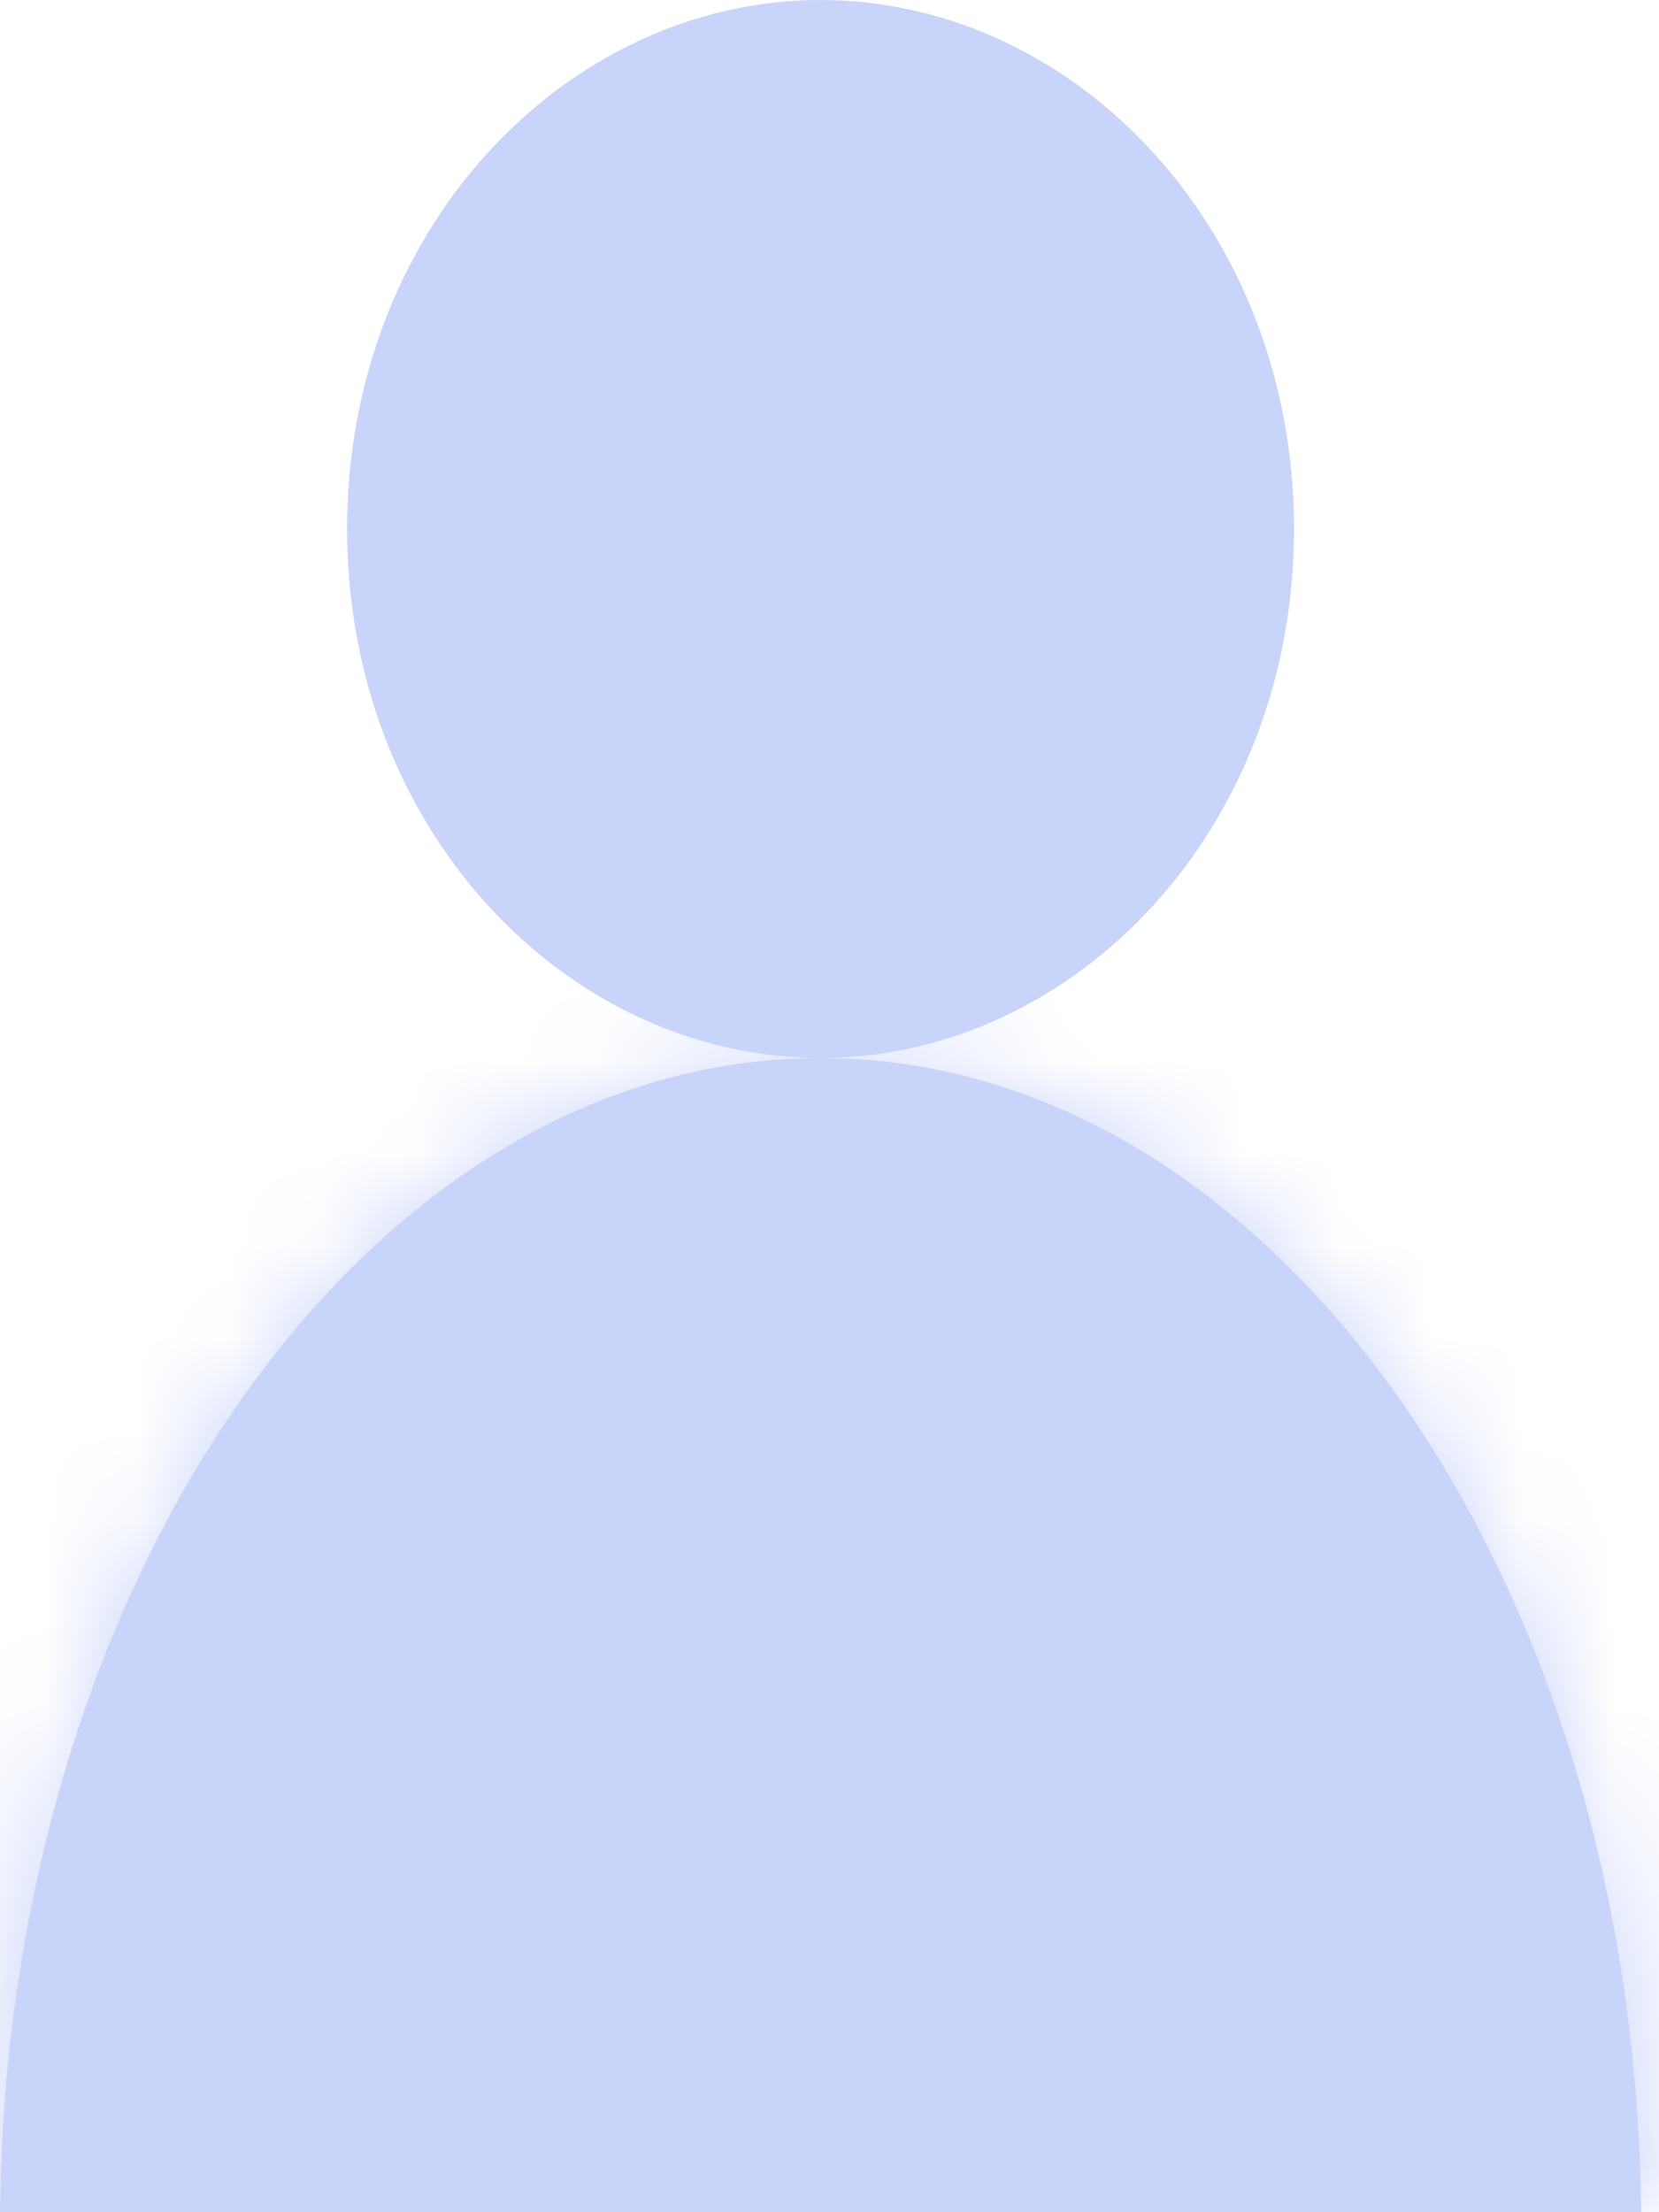 <svg width="18" height="24" viewBox="0 0 18 24" fill="none" xmlns="http://www.w3.org/2000/svg">
<path d="M13.04 5.739C13.04 8.464 11.087 10.478 8.903 10.478C6.72 10.478 4.766 8.464 4.766 5.739C4.766 3.015 6.72 1 8.903 1C11.087 1 13.04 3.015 13.04 5.739Z" fill="#C9D4FA" stroke="#C9D4FA" stroke-width="2"/>
<mask id="path-2-inside-1" fill="white">
<path fill-rule="evenodd" clip-rule="evenodd" d="M-0 24H17.806C17.741 17.069 13.78 11.478 8.903 11.478C4.026 11.478 0.065 17.069 -0 24Z"/>
</mask>
<path fill-rule="evenodd" clip-rule="evenodd" d="M-0 24H17.806C17.741 17.069 13.78 11.478 8.903 11.478C4.026 11.478 0.065 17.069 -0 24Z" fill="#C9D4FA"/>
<path d="M-0 24L-2 23.981L-2.019 26H-0V24ZM17.806 24V26H19.825L19.806 23.981L17.806 24ZM-0 26H17.806V22H-0V26ZM8.903 13.478C10.518 13.478 12.181 14.401 13.528 16.298C14.872 18.19 15.777 20.911 15.806 24.019L19.806 23.981C19.77 20.158 18.662 16.618 16.789 13.982C14.921 11.351 12.164 9.478 8.903 9.478V13.478ZM2 24.019C2.029 20.911 2.934 18.19 4.277 16.298C5.625 14.401 7.287 13.478 8.903 13.478V9.478C5.642 9.478 2.885 11.351 1.016 13.982C-0.856 16.618 -1.964 20.158 -2 23.981L2 24.019Z" fill="#C9D4FA" mask="url(#path-2-inside-1)"/>
</svg>
